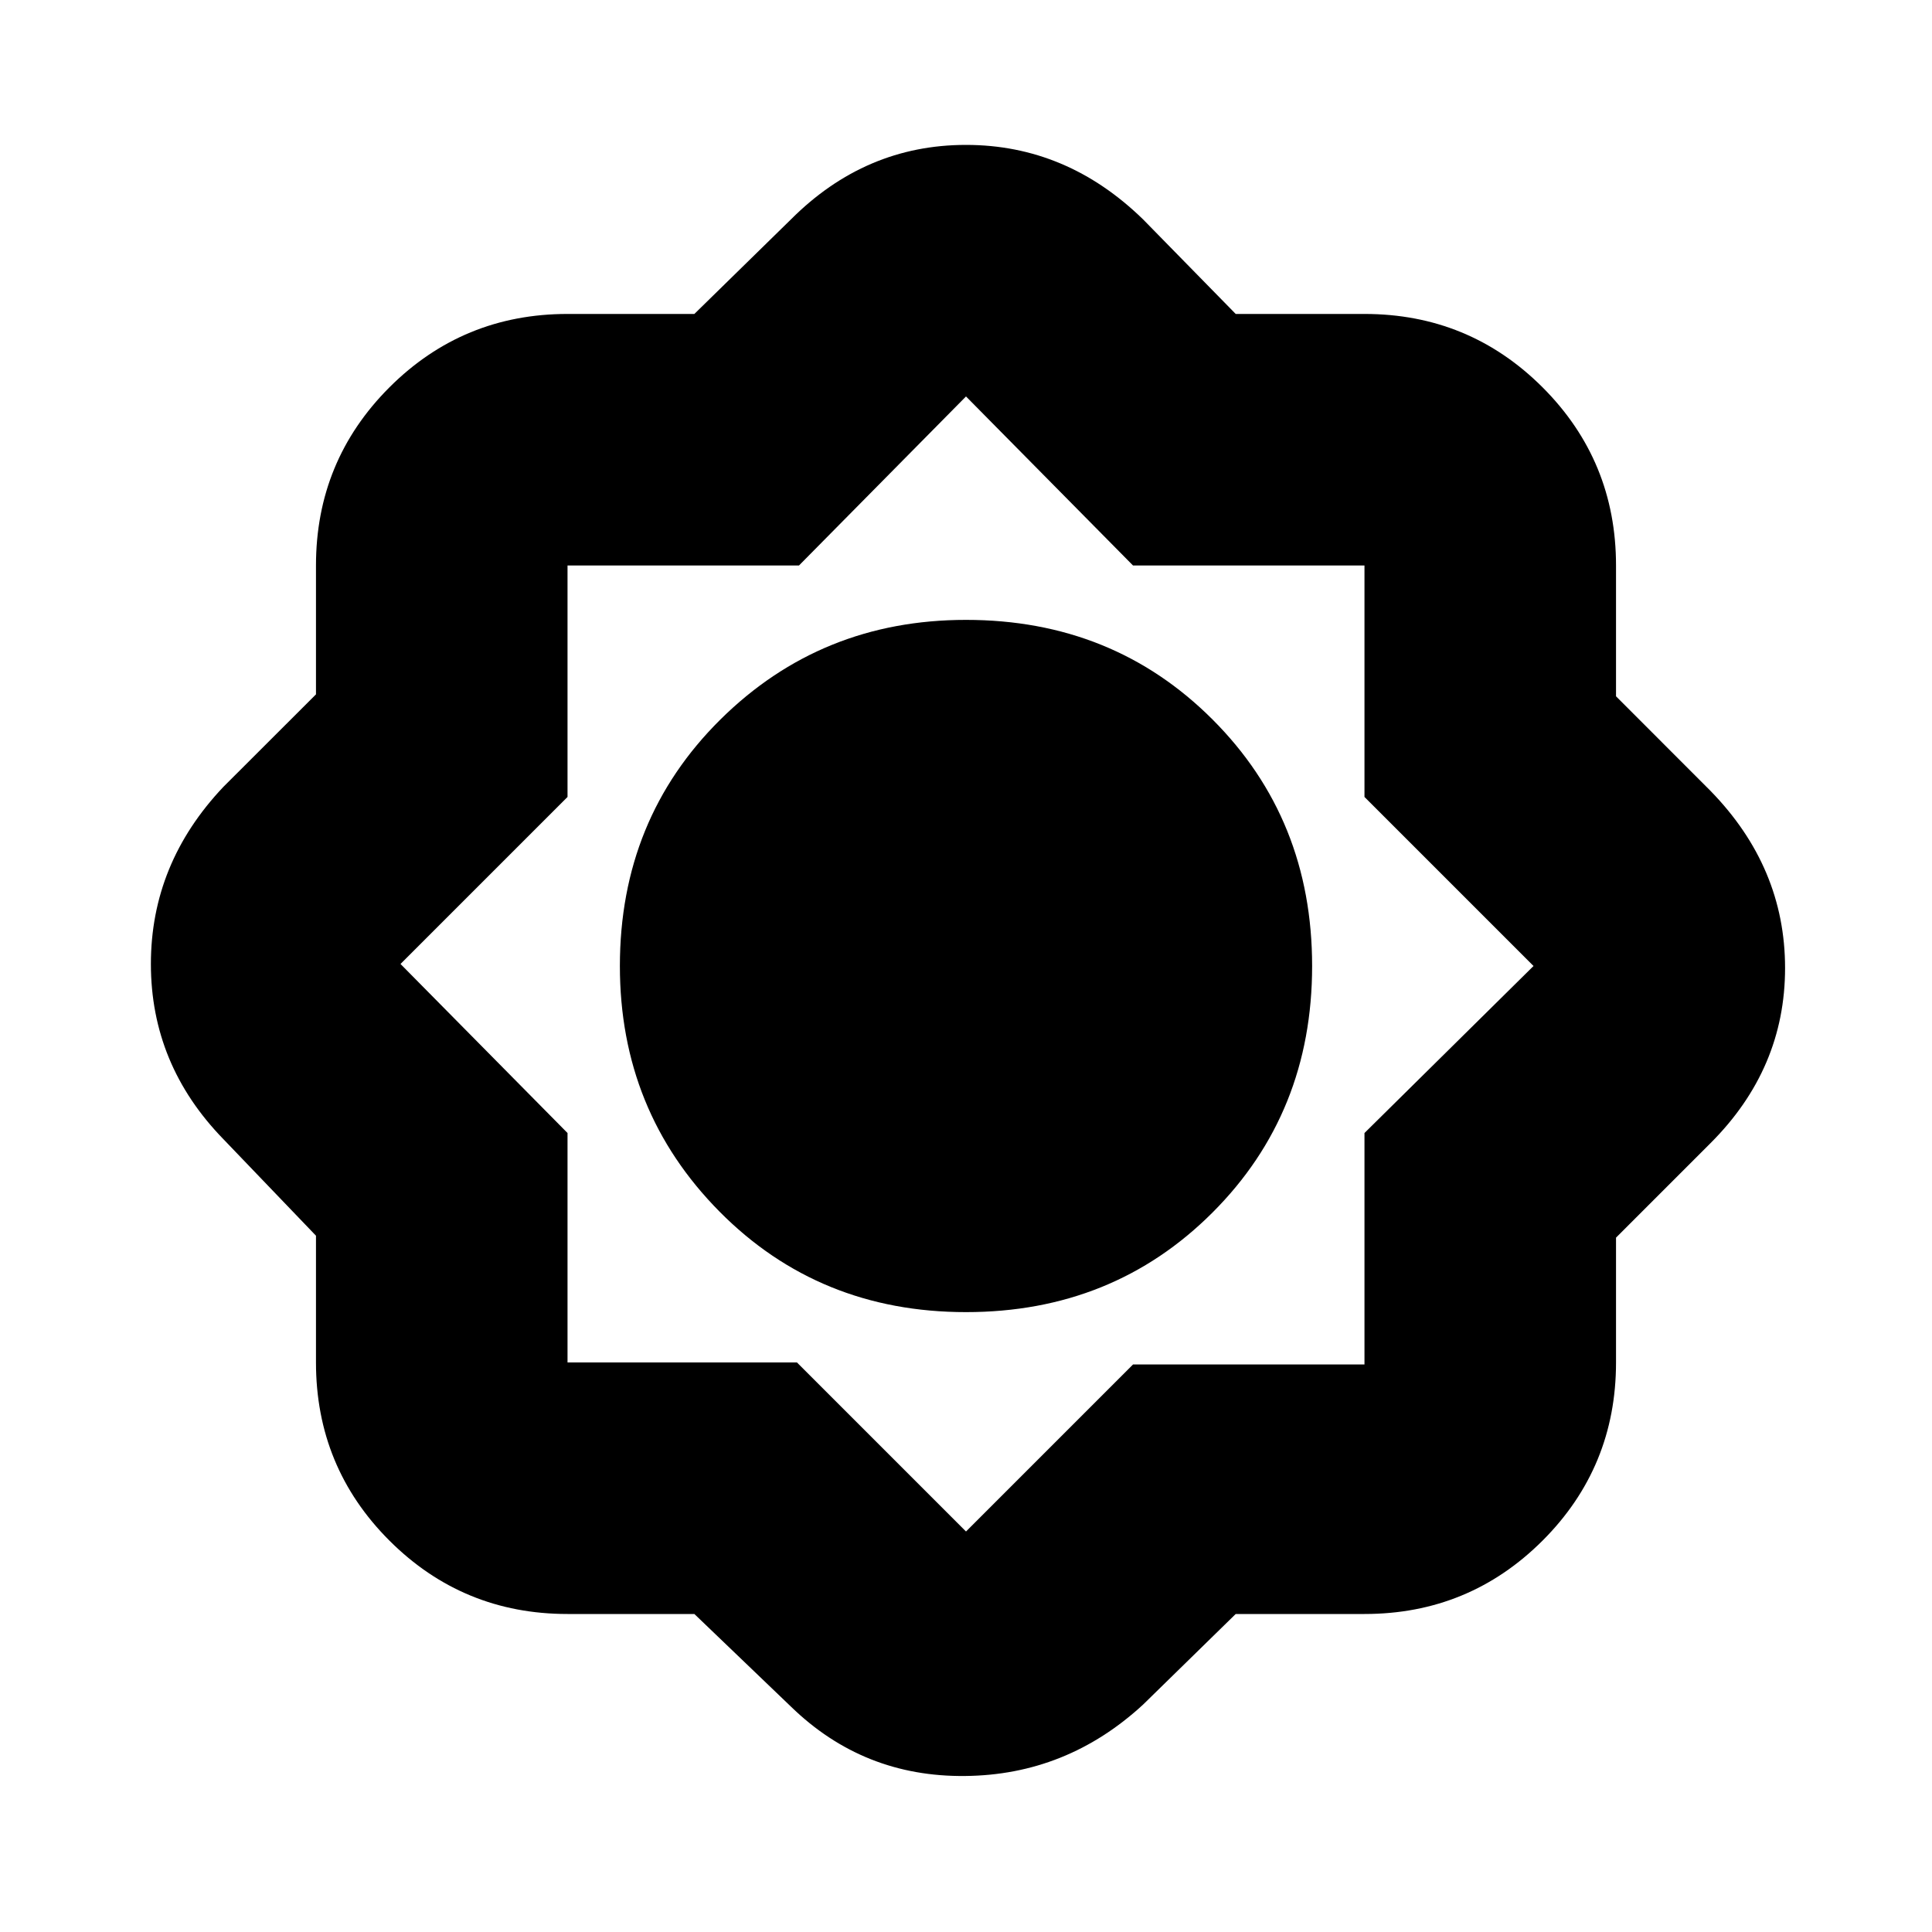 <svg xmlns="http://www.w3.org/2000/svg" height="20" width="20"><path d="M7.188 16.708H5.875Q4.792 16.708 4.031 15.948Q3.271 15.188 3.271 14.104V12.792L2.312 11.792Q1.562 11.021 1.562 9.979Q1.562 8.938 2.312 8.146L3.271 7.188V5.854Q3.271 4.771 4.031 4.01Q4.792 3.25 5.875 3.25H7.188L8.188 2.271Q8.958 1.5 10 1.5Q11.042 1.5 11.833 2.271L12.792 3.25H14.125Q15.208 3.25 15.969 4.01Q16.729 4.771 16.729 5.854V7.208L17.708 8.188Q18.479 8.979 18.479 10.021Q18.479 11.062 17.708 11.833L16.729 12.812V14.104Q16.729 15.188 15.969 15.948Q15.208 16.708 14.125 16.708H12.792L11.833 17.646Q11.042 18.375 9.99 18.385Q8.938 18.396 8.188 17.667ZM10 13.583Q11.521 13.583 12.552 12.552Q13.583 11.521 13.583 10Q13.583 8.479 12.552 7.448Q11.521 6.417 10 6.417Q8.5 6.417 7.458 7.448Q6.417 8.479 6.417 10Q6.417 11.5 7.448 12.542Q8.479 13.583 10 13.583ZM10 9.979ZM10.021 11.458Q10.604 11.458 11.031 11.01Q11.458 10.562 11.458 9.979Q11.458 9.396 11.031 8.969Q10.604 8.542 10 8.542Q9.438 8.542 8.99 8.969Q8.542 9.396 8.542 10Q8.542 10.562 8.99 11.01Q9.438 11.458 10.021 11.458ZM10 15.854 11.729 14.125H14.125V11.729L15.875 10L14.125 8.25V5.854H11.729L10 4.104L8.271 5.854H5.875V8.25L4.146 9.979L5.875 11.729V14.104H8.25ZM10.021 11.458Q10.604 11.458 11.031 11.01Q11.458 10.562 11.458 9.979Q11.458 9.396 11.031 8.969Q10.604 8.542 10 8.542Q9.438 8.542 8.99 8.969Q8.542 9.396 8.542 10Q8.542 10.562 8.99 11.01Q9.438 11.458 10.021 11.458Z"/></svg>